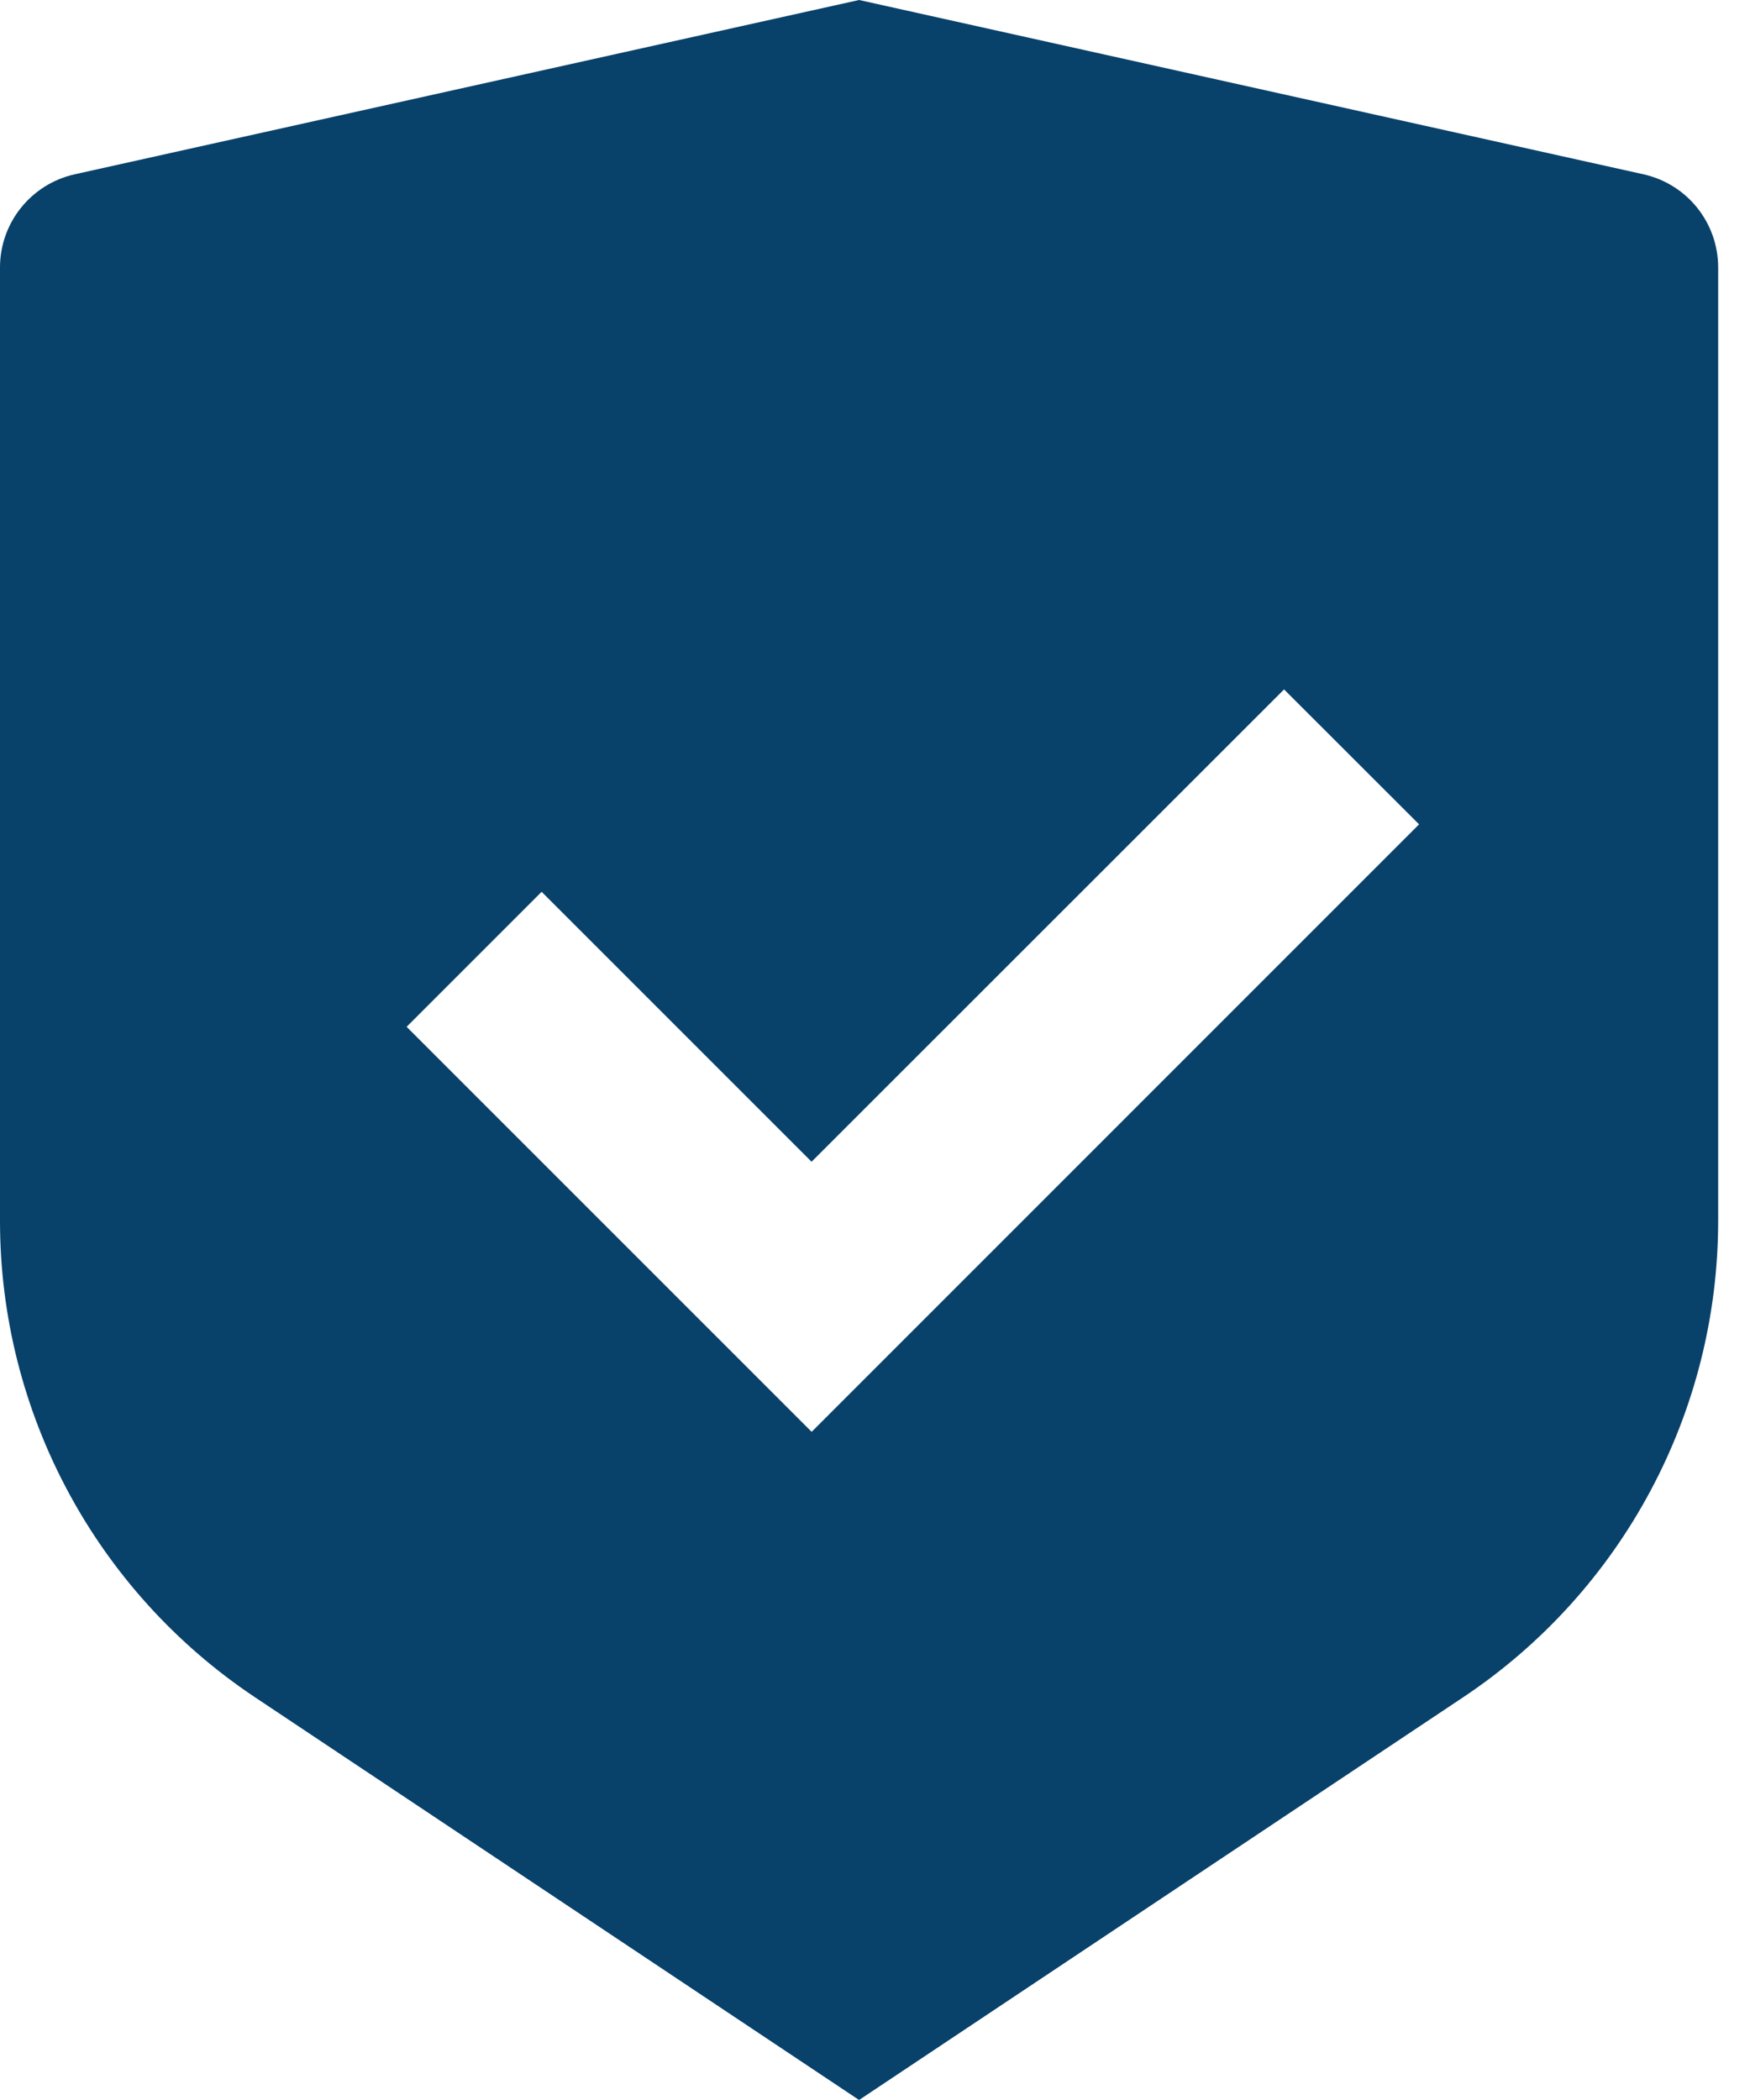 <svg width="20" height="24" viewBox="0 0 20 24" fill="none" xmlns="http://www.w3.org/2000/svg">
<path d="M9.818 0L18.782 1.992C19.281 2.103 19.636 2.545 19.636 3.057V13.952C19.636 16.14 18.542 18.184 16.721 19.398L9.818 24L2.915 19.398C1.093 18.183 0 16.14 0 13.953V3.057C0 2.545 0.356 2.103 0.854 1.992L9.818 0ZM14.675 7.879L9.275 13.277L6.19 10.192L4.647 11.735L9.276 16.364L16.218 9.421L14.675 7.879Z" fill="#08416A"/>
</svg>
